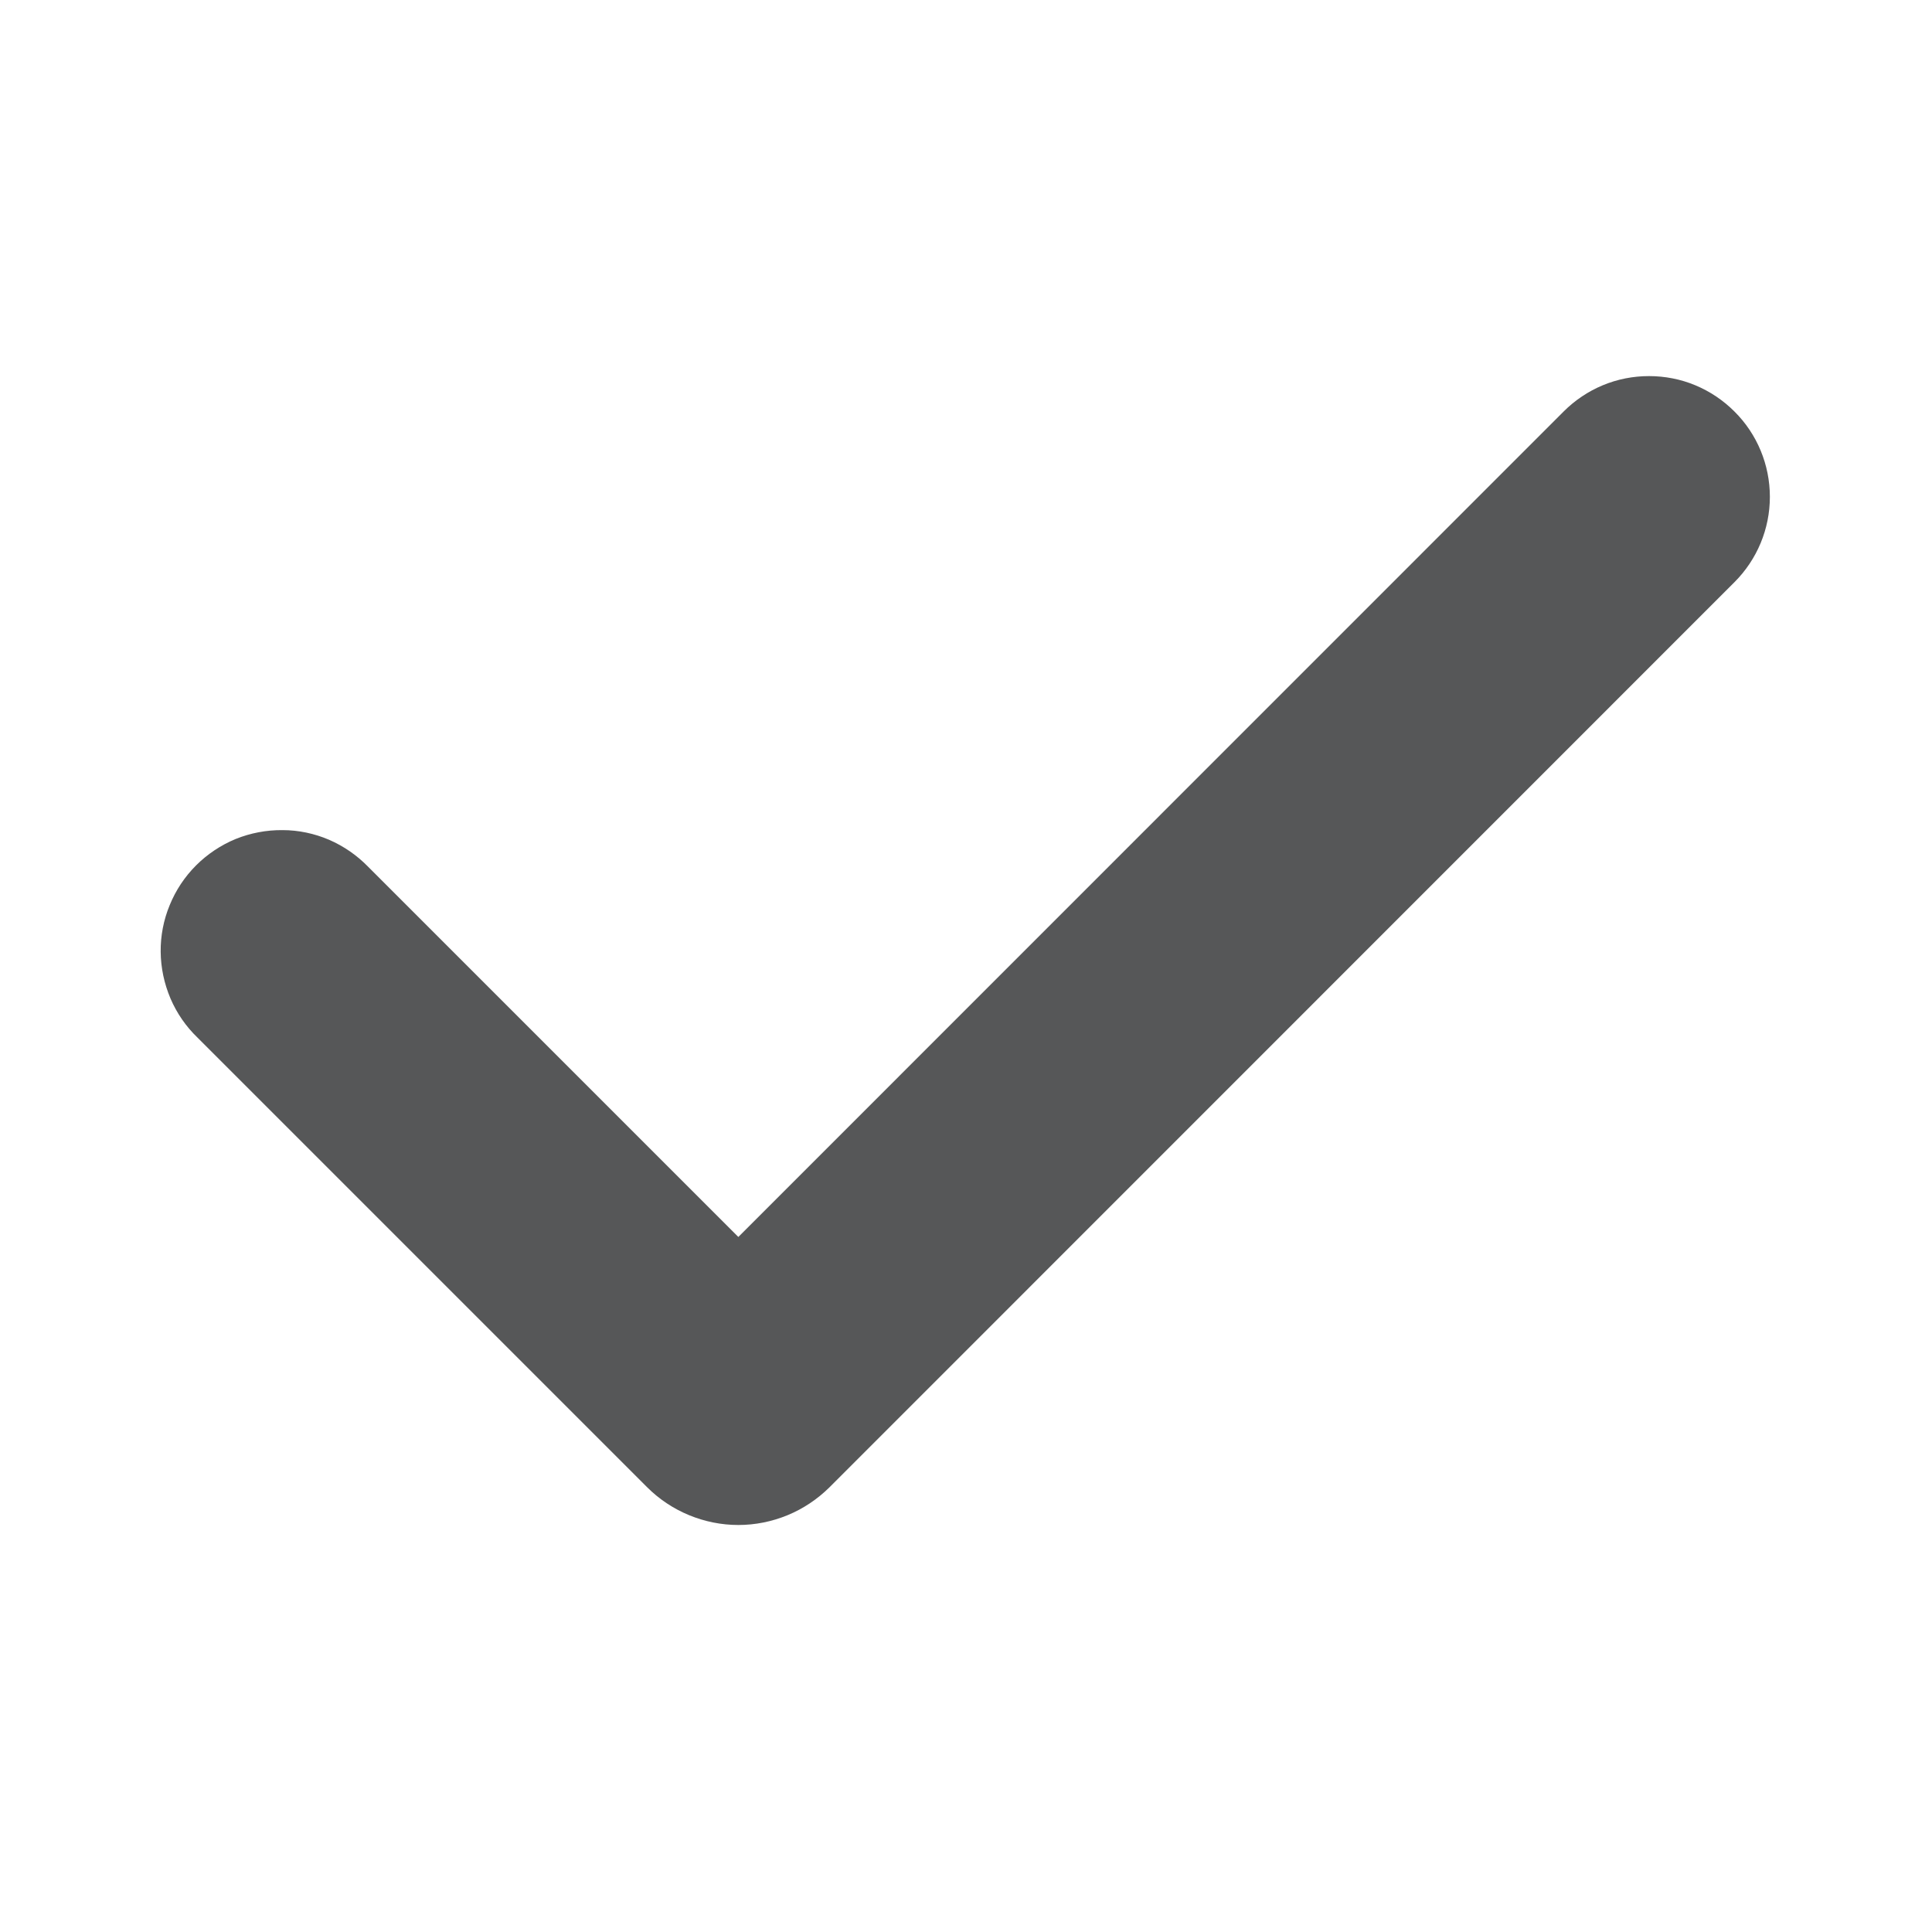 <svg width="12" height="12" viewBox="0 0 12 12" fill="none" xmlns="http://www.w3.org/2000/svg">
    <path fill-rule="evenodd" clip-rule="evenodd" d="M10.773 2.556C10.914 2.696 10.993 2.887 10.993 3.086C10.993 3.285 10.914 3.475 10.773 3.616L5.152 9.238C5.077 9.312 4.989 9.371 4.892 9.411C4.795 9.451 4.691 9.472 4.586 9.472C4.481 9.472 4.377 9.451 4.28 9.411C4.183 9.371 4.094 9.312 4.02 9.238L1.227 6.445C1.155 6.376 1.098 6.293 1.059 6.202C1.02 6.11 0.999 6.012 0.998 5.912C0.997 5.812 1.016 5.714 1.054 5.622C1.092 5.529 1.147 5.446 1.218 5.375C1.288 5.305 1.372 5.249 1.464 5.211C1.556 5.174 1.655 5.155 1.755 5.156C1.854 5.156 1.953 5.177 2.044 5.216C2.136 5.256 2.218 5.313 2.288 5.385L4.586 7.683L9.712 2.556C9.782 2.486 9.864 2.431 9.955 2.393C10.046 2.355 10.144 2.336 10.242 2.336C10.341 2.336 10.439 2.355 10.53 2.393C10.621 2.431 10.703 2.486 10.773 2.556Z" fill="#565758"/>
</svg>


